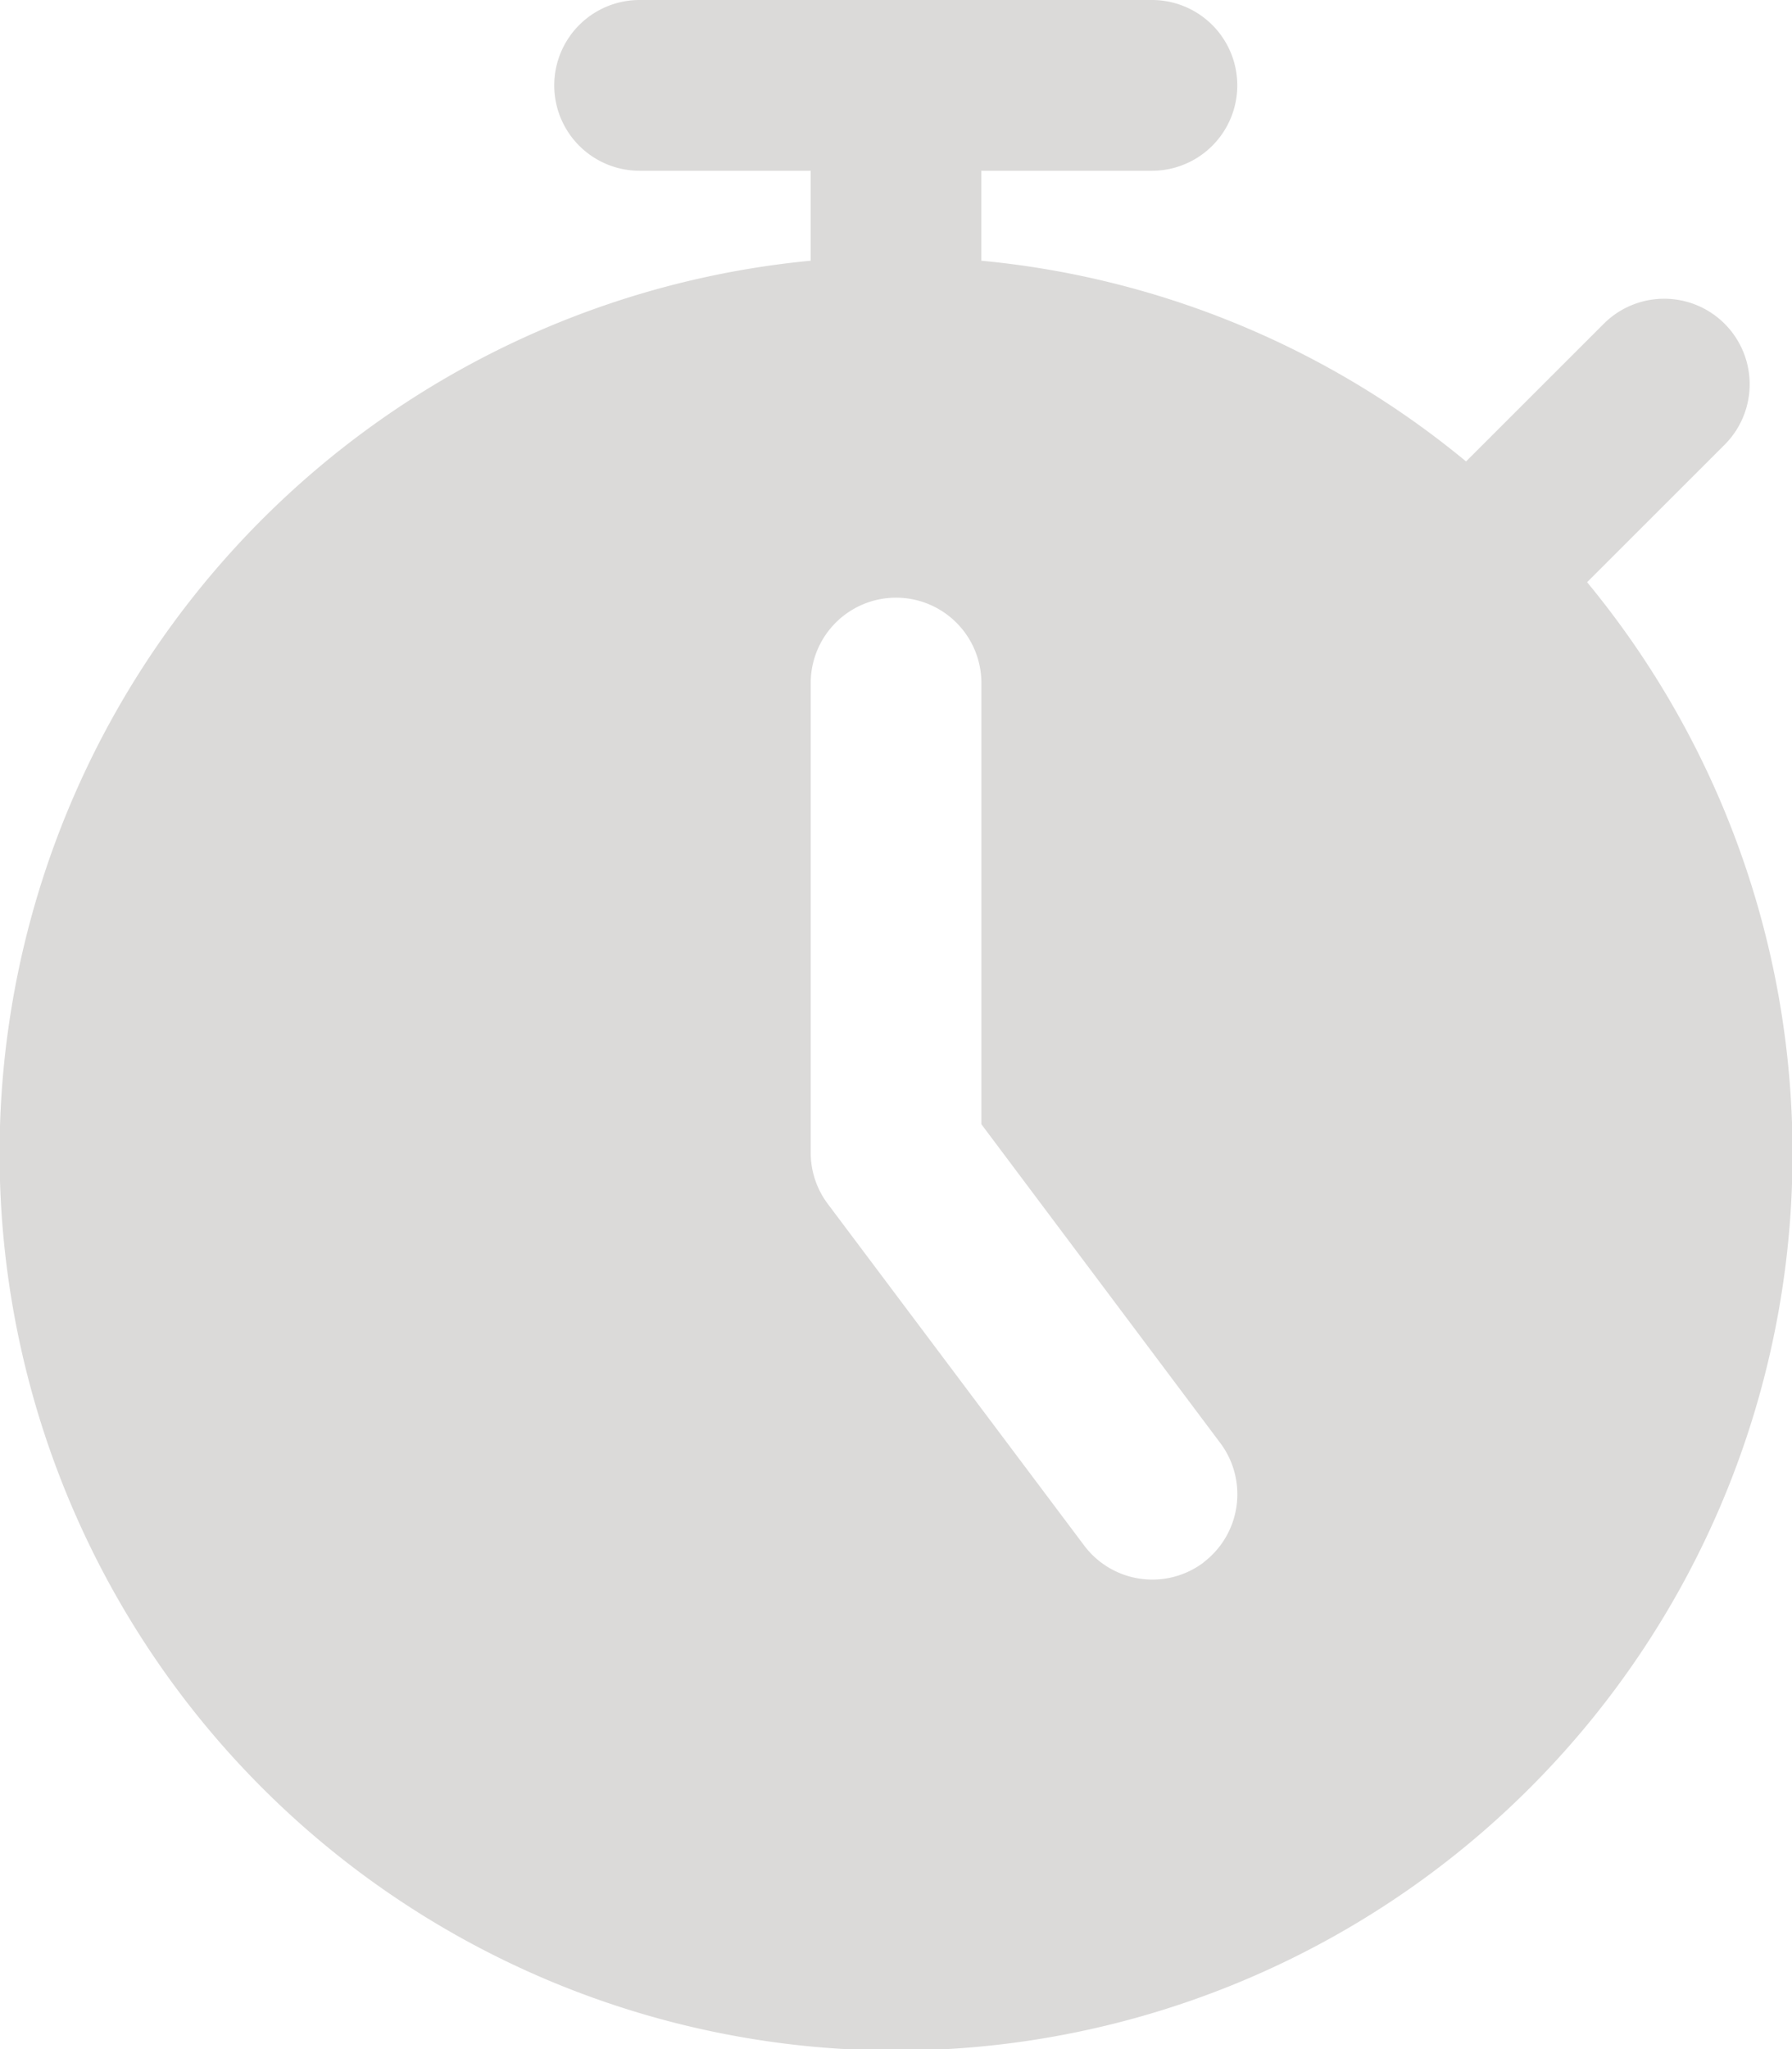 <svg xmlns="http://www.w3.org/2000/svg" width="15.13" height="17.292" viewBox="0 0 15.13 17.292">
  <path id="stopwatch" d="M14.9,4.913l1.162-1.161A.72.72,0,1,0,15.04,2.733L13.878,3.894A7.529,7.529,0,0,0,9.785,2.2V1.441h1.441a.72.72,0,0,0,0-1.441H6.9a.72.72,0,0,0,0,1.441H8.345V2.2A7.569,7.569,0,1,0,14.9,4.913Zm-3.238,8.272a.72.72,0,0,1-1.009-.144L8.489,10.159a.718.718,0,0,1-.144-.432V5.764a.72.72,0,1,1,1.441,0V9.487l2.017,2.69a.721.721,0,0,1-.144,1.009Z" transform="translate(-1.5)" fill="#dbdad9"/>
</svg>
